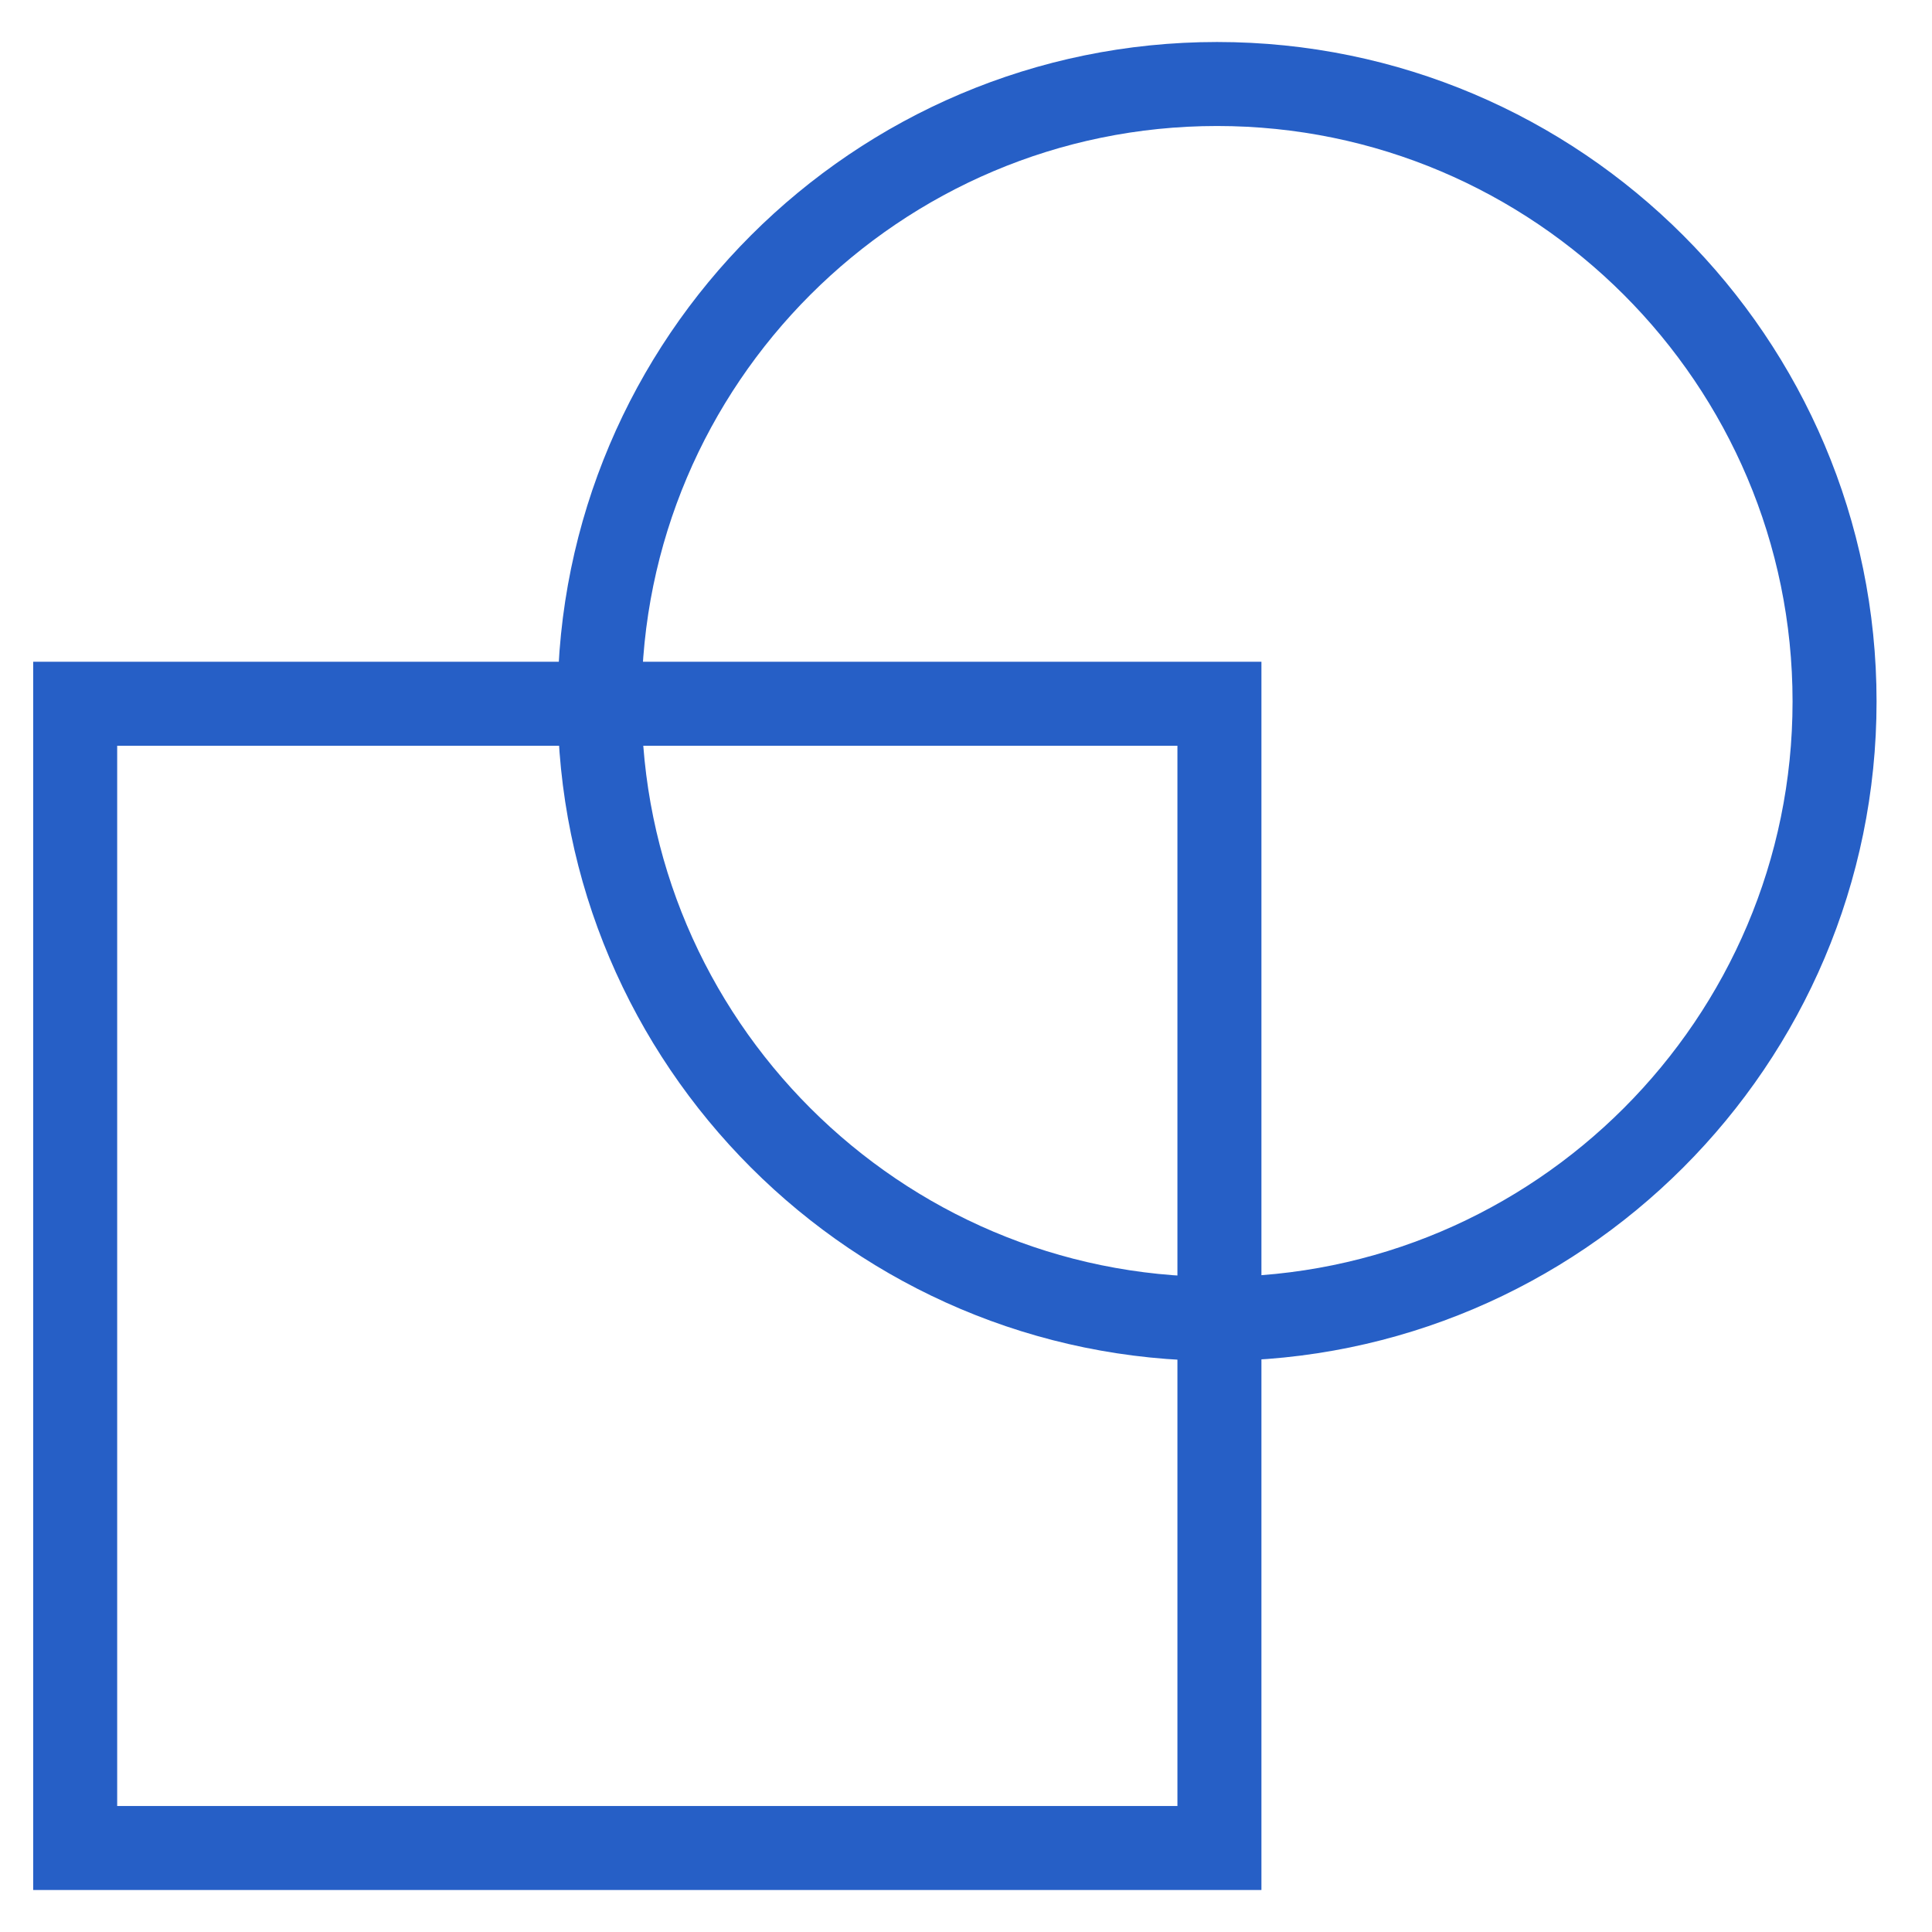 <?xml version="1.0" encoding="UTF-8"?>
<svg width="23px" height="23px" viewBox="0 0 23 23" version="1.1" xmlns="http://www.w3.org/2000/svg" xmlns:xlink="http://www.w3.org/1999/xlink">
    <!-- Generator: Sketch 43.2 (39069) - http://www.bohemiancoding.com/sketch -->
    <title>Group 2</title>
    <desc>Created with Sketch.</desc>
    <defs></defs>
    <g id="Welcome" stroke="none" stroke-width="1" fill="none" fill-rule="evenodd">
        <g id="Review/Comment" transform="translate(-226, -149)" fill-rule="nonzero" stroke="#265FC6">
            <g id="Group-2" transform="translate(226.895, 150)">
                <polygon id="Shape" points="13.622 21 0 21 0 7.378 13.622 7.378"></polygon>
                <path d="M13.594,14.701 C9.541,14.701 6.243,11.404 6.243,7.351 C6.243,3.297 9.541,0 13.594,0 C17.647,0 20.945,3.297 20.945,7.351 C20.945,11.404 17.647,14.701 13.594,14.701 Z" id="Shape"></path>
            </g>
        </g>
    </g>
</svg>